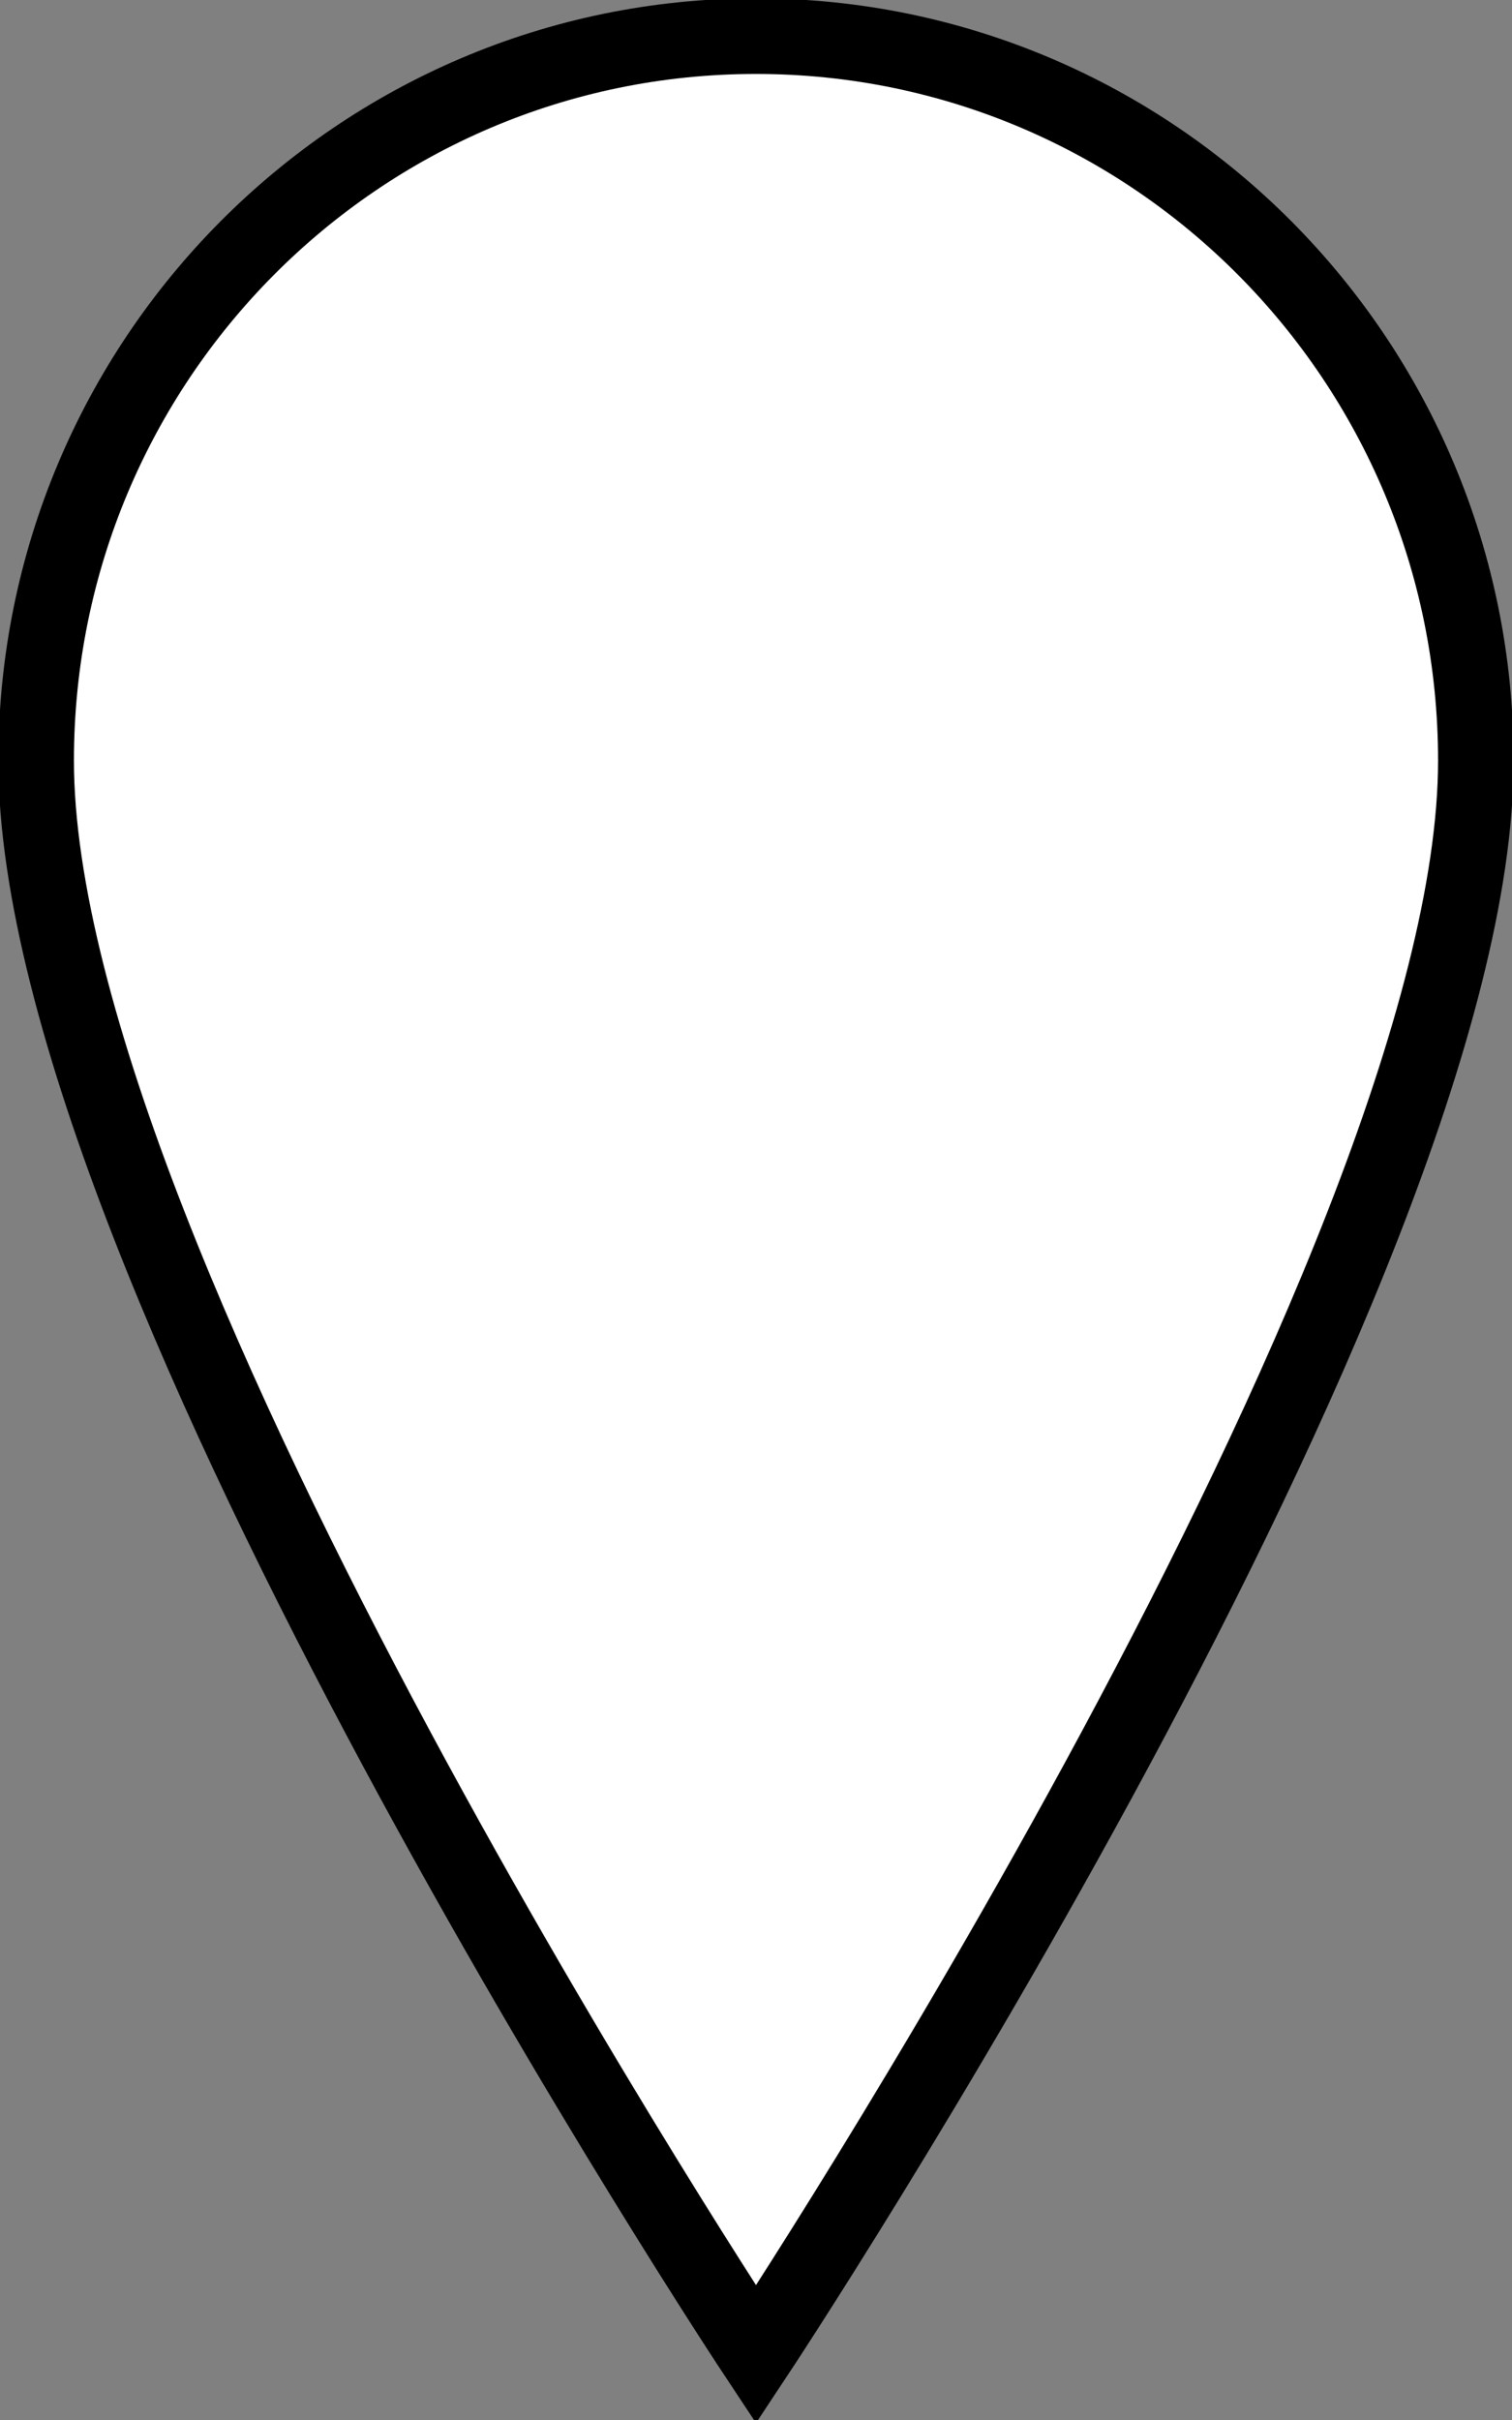 <?xml version="1.0" encoding="UTF-8"?>
<svg xmlns="http://www.w3.org/2000/svg" xmlns:xlink="http://www.w3.org/1999/xlink" width="200pt" height="320pt" viewBox="0 0 200 320" version="1.1">
<rect x="0" y="0" width="200" height="320" fill="#808080" stroke="none"/>
<g id="surface1">
<path style="fill-rule:nonzero;fill:rgb(100%,100%,100%);fill-opacity:1;stroke-width:1;stroke-linecap:butt;stroke-linejoin:miter;stroke:rgb(0%,0%,0%);stroke-opacity:1;stroke-miterlimit:4;" d="M 10 0.478 C 4.741 0.478 0.478 4.767 0.478 10.058 C 0.478 16.764 10 31.135 10 31.135 C 10 31.135 19.522 16.764 19.522 10.058 C 19.522 4.767 15.258 0.478 10 0.478 Z M 10 0.478 " transform="matrix(10,0,0,10,0,0)"/>
</g>
</svg>
